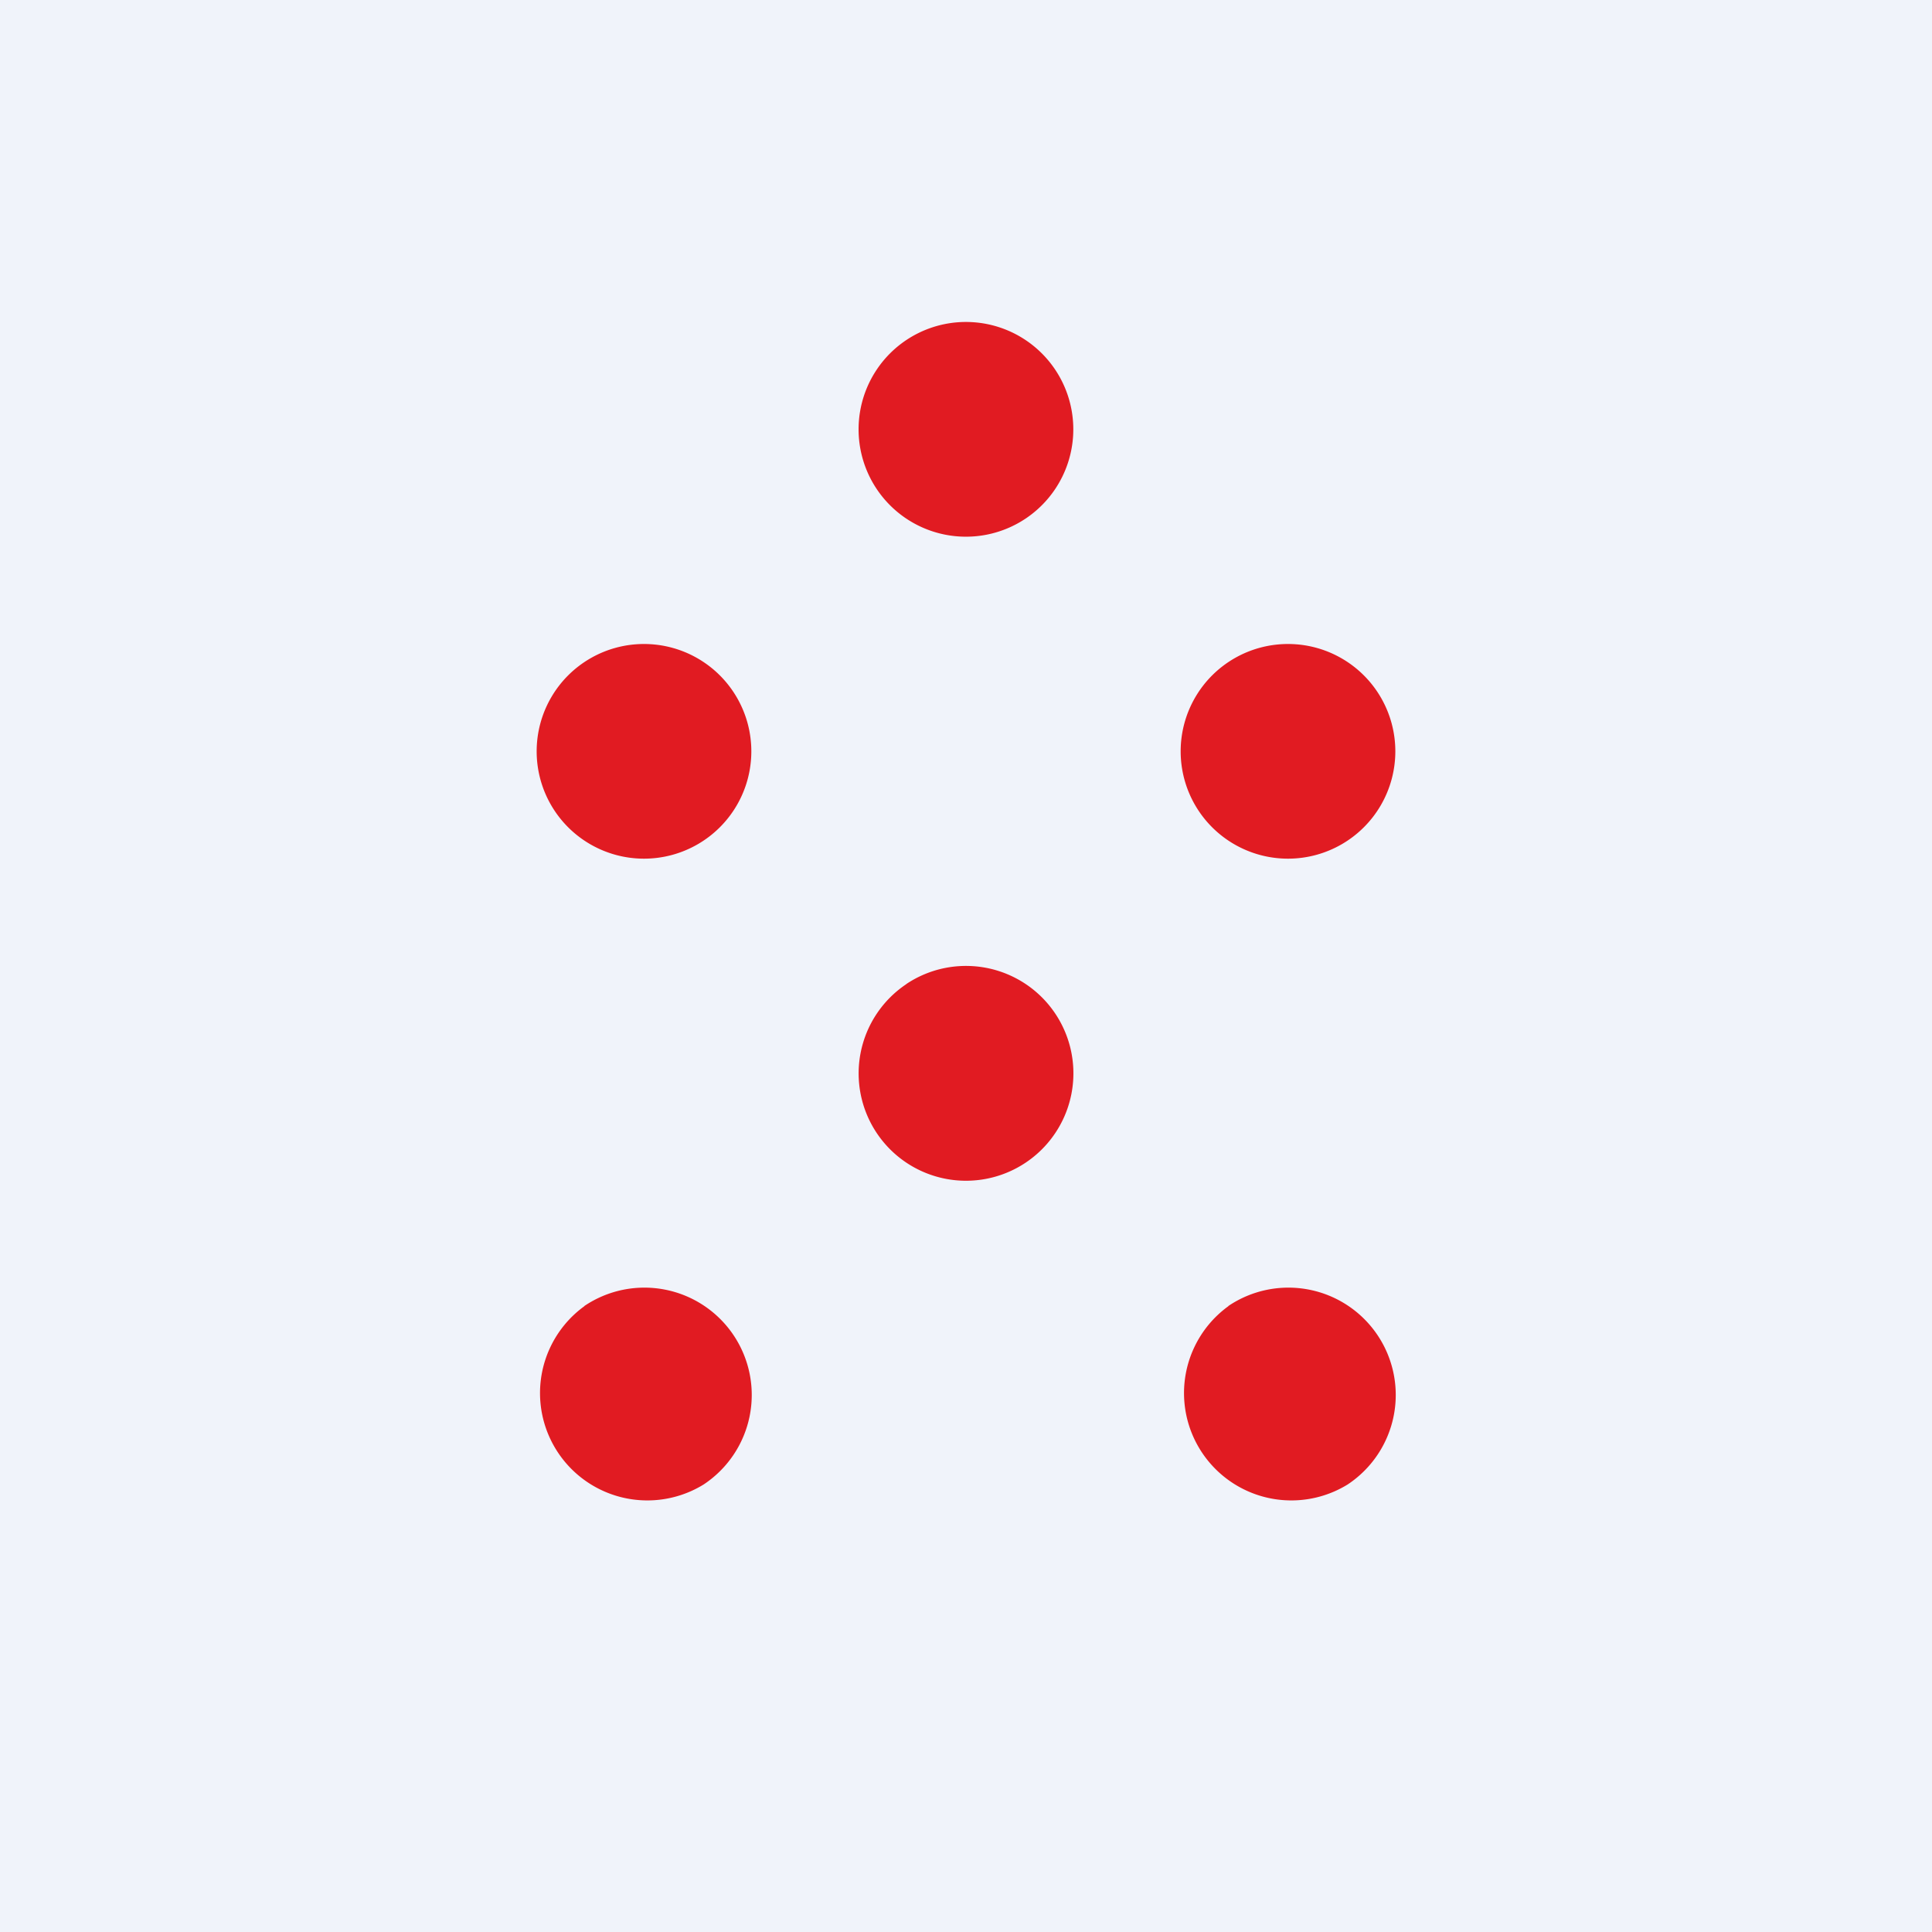 <!-- by TradingView --><svg width="18" height="18" fill="none" xmlns="http://www.w3.org/2000/svg"><path fill="#F0F3FA" d="M0 0h18v18H0z"/><path fill-rule="evenodd" clip-rule="evenodd" d="M9.831 4.556a1 1 0 1 0-1.663-1.112 1 1 0 0 0 1.663 1.112ZM6 6a1 1 0 1 0 0 2 1 1 0 0 0 0-2Zm-.556 6.168a1 1 0 1 1 1.111 1.663 1 1 0 0 1-1.11-1.662Zm6 0a1 1 0 1 1 1.111 1.663 1 1 0 0 1-1.11-1.662Zm-3-3a1 1 0 1 1 1.112 1.664 1 1 0 0 1-1.112-1.663ZM12 6a1 1 0 1 0 0 2 1 1 0 0 0 0-2Z" fill="#E11B22"/></svg>